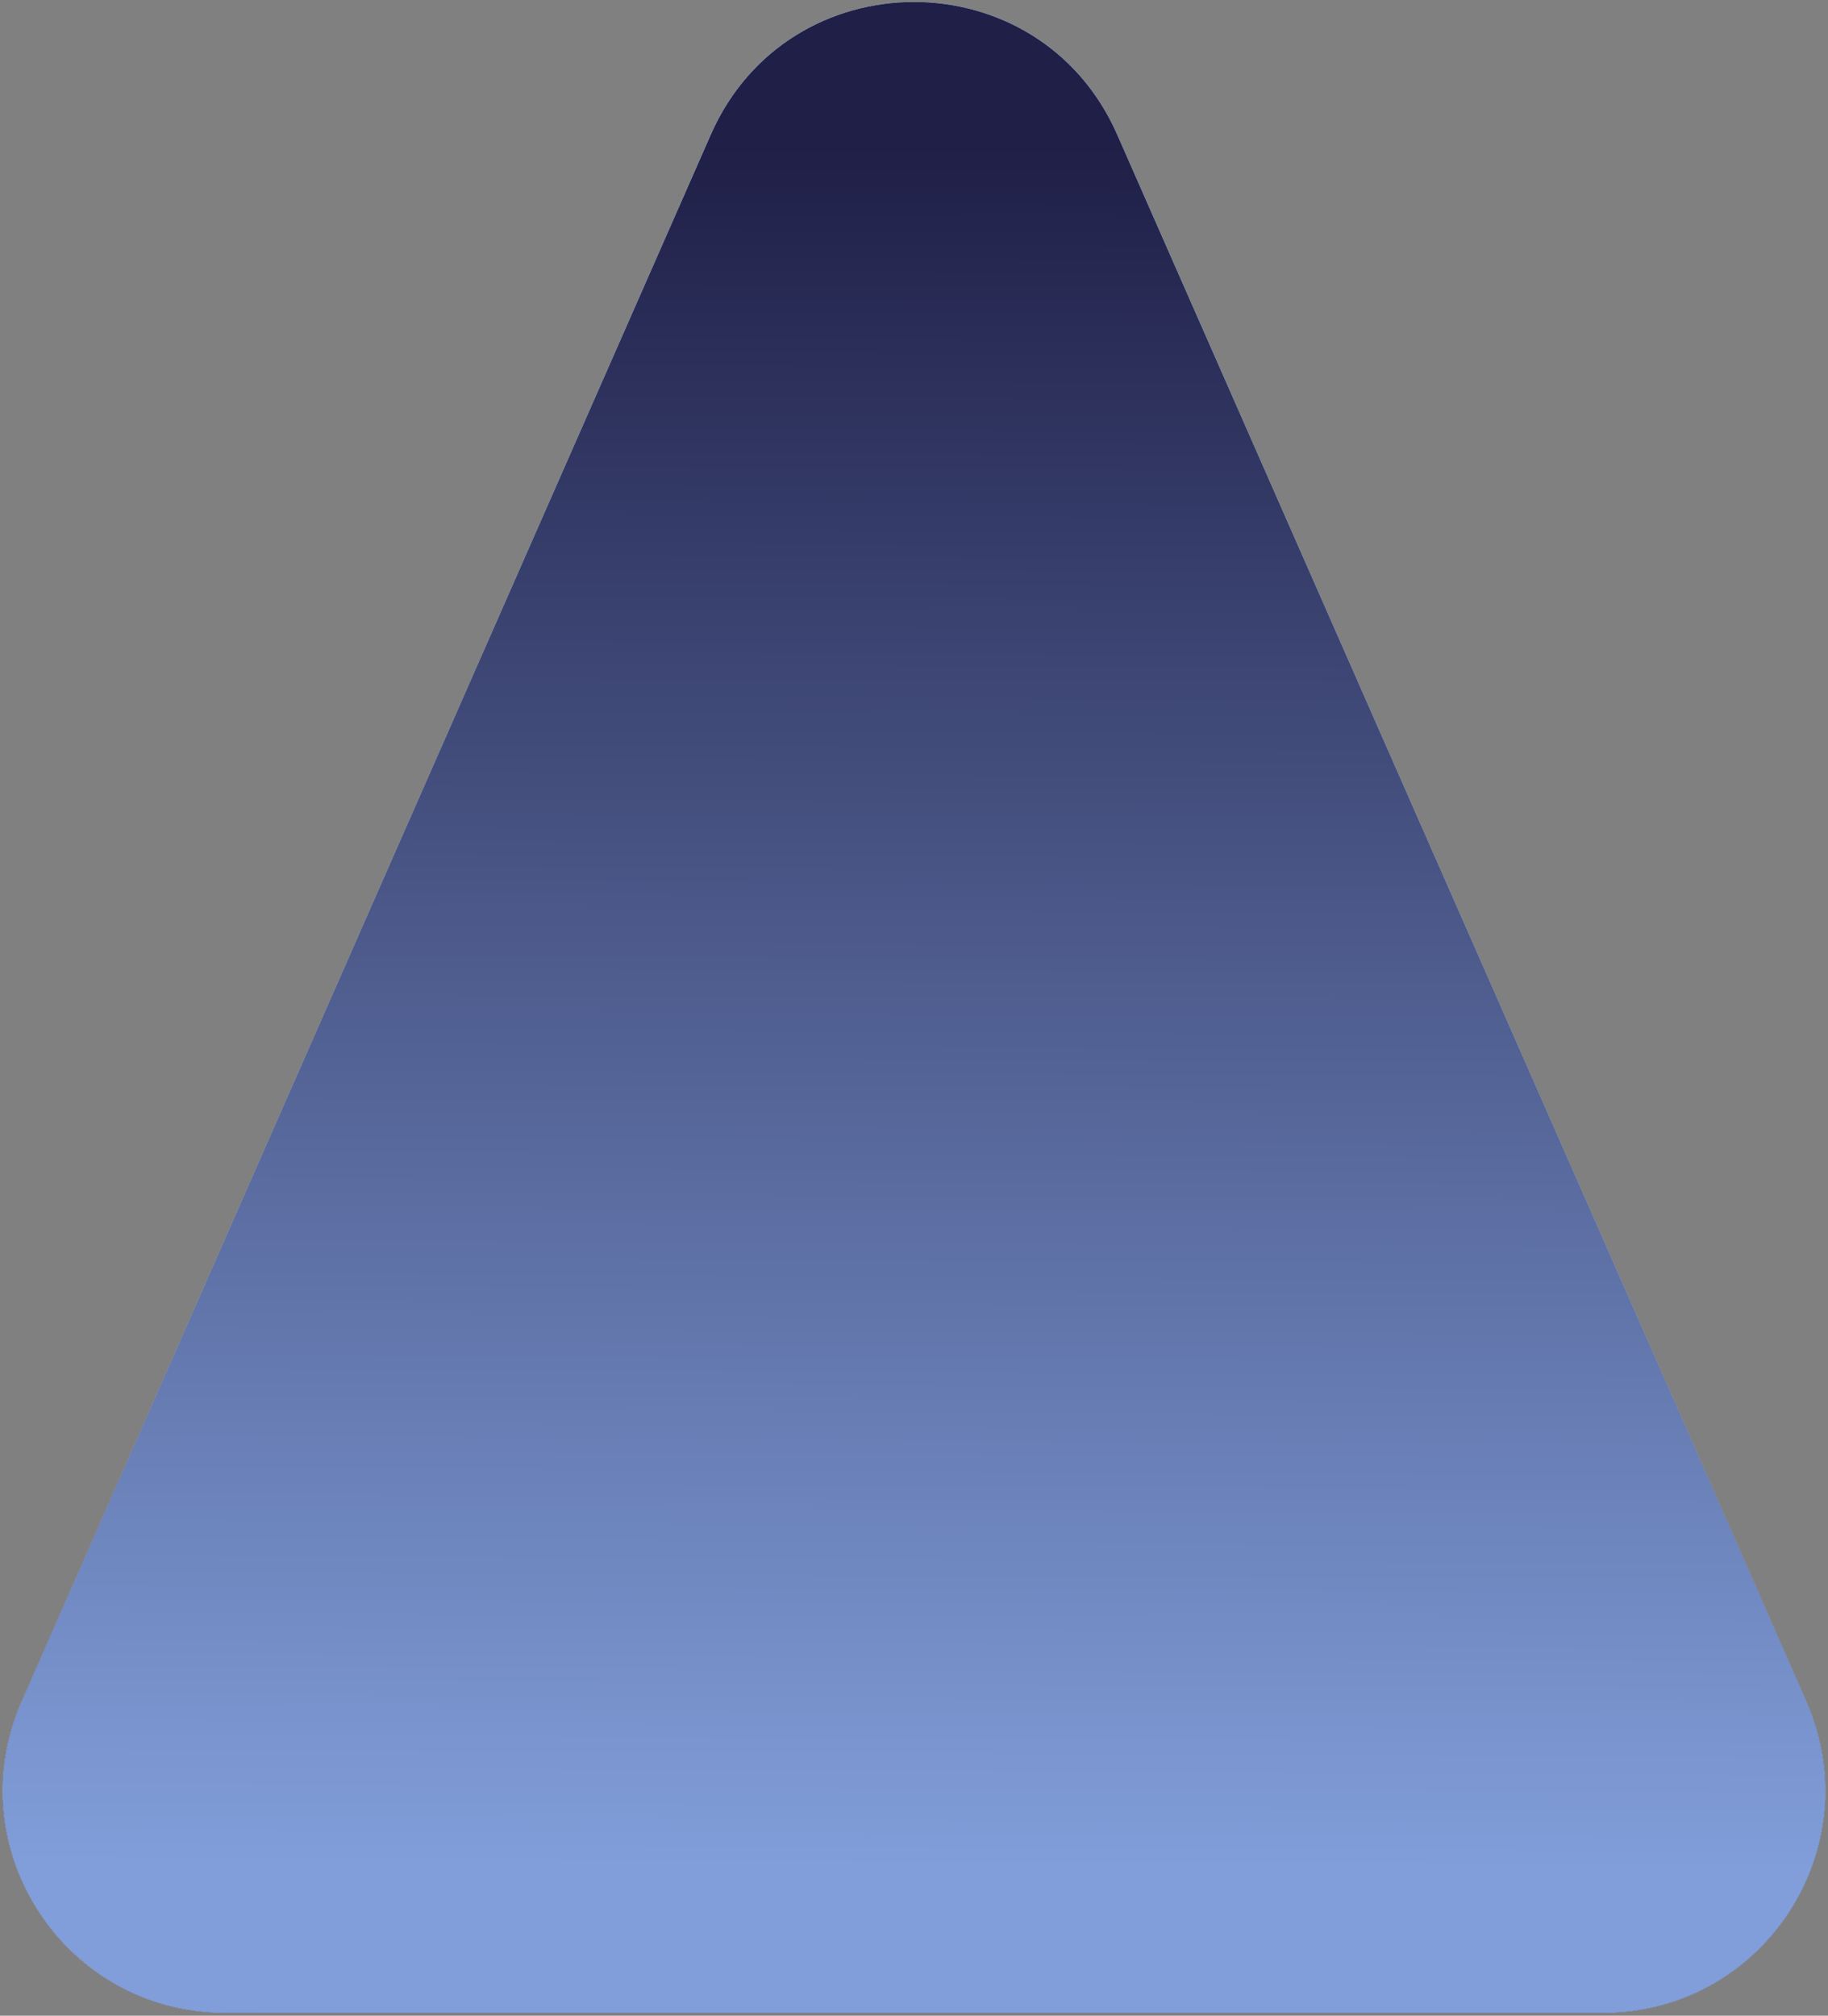 <svg width="313" height="345" viewBox="0 0 313 345" fill="none" xmlns="http://www.w3.org/2000/svg">
<rect x="0" y="0" width="313" height="345" fill="#808080" stroke="none"/>
<path d="M121.719 23.041C135.034 -7.218 177.966 -7.218 191.281 23.041L309.28 291.195C320.331 316.309 301.937 344.5 274.498 344.5H38.502C11.063 344.5 -7.331 316.309 3.72 291.195L121.719 23.041Z" fill="#C4C4C4"/>
<path d="M121.719 23.041C135.034 -7.218 177.966 -7.218 191.281 23.041L309.28 291.195C320.331 316.309 301.937 344.5 274.498 344.5H38.502C11.063 344.5 -7.331 316.309 3.72 291.195L121.719 23.041Z" fill="url(#paint0_linear)"/>
<path d="M121.719 23.041C135.034 -7.218 177.966 -7.218 191.281 23.041L309.28 291.195C320.331 316.309 301.937 344.5 274.498 344.5H38.502C11.063 344.5 -7.331 316.309 3.72 291.195L121.719 23.041Z" fill="url(#paint1_linear)"/>
<path d="M121.719 23.041C135.034 -7.218 177.966 -7.218 191.281 23.041L309.28 291.195C320.331 316.309 301.937 344.5 274.498 344.5H38.502C11.063 344.5 -7.331 316.309 3.72 291.195L121.719 23.041Z" fill="url(#paint2_linear)"/>
<defs>
<linearGradient id="paint0_linear" x1="-27.525" y1="340.266" x2="133.443" y2="-33.008" gradientUnits="userSpaceOnUse">
<stop stop-color="#F5F6F7"/>
<stop offset="0.965" stop-color="#B3F1FF"/>
</linearGradient>
<linearGradient id="paint1_linear" x1="156.5" y1="-36.044" x2="156.5" y2="462.877" gradientUnits="userSpaceOnUse">
<stop offset="0.006" stop-color="#819EDA"/>
<stop offset="0.948" stop-color="#1F1F47"/>
</linearGradient>
<linearGradient id="paint2_linear" x1="143.721" y1="321.483" x2="145.291" y2="8.206" gradientUnits="userSpaceOnUse">
<stop offset="0.006" stop-color="#819EDA"/>
<stop offset="0.948" stop-color="#1F1F47"/>
</linearGradient>
</defs>
</svg>
